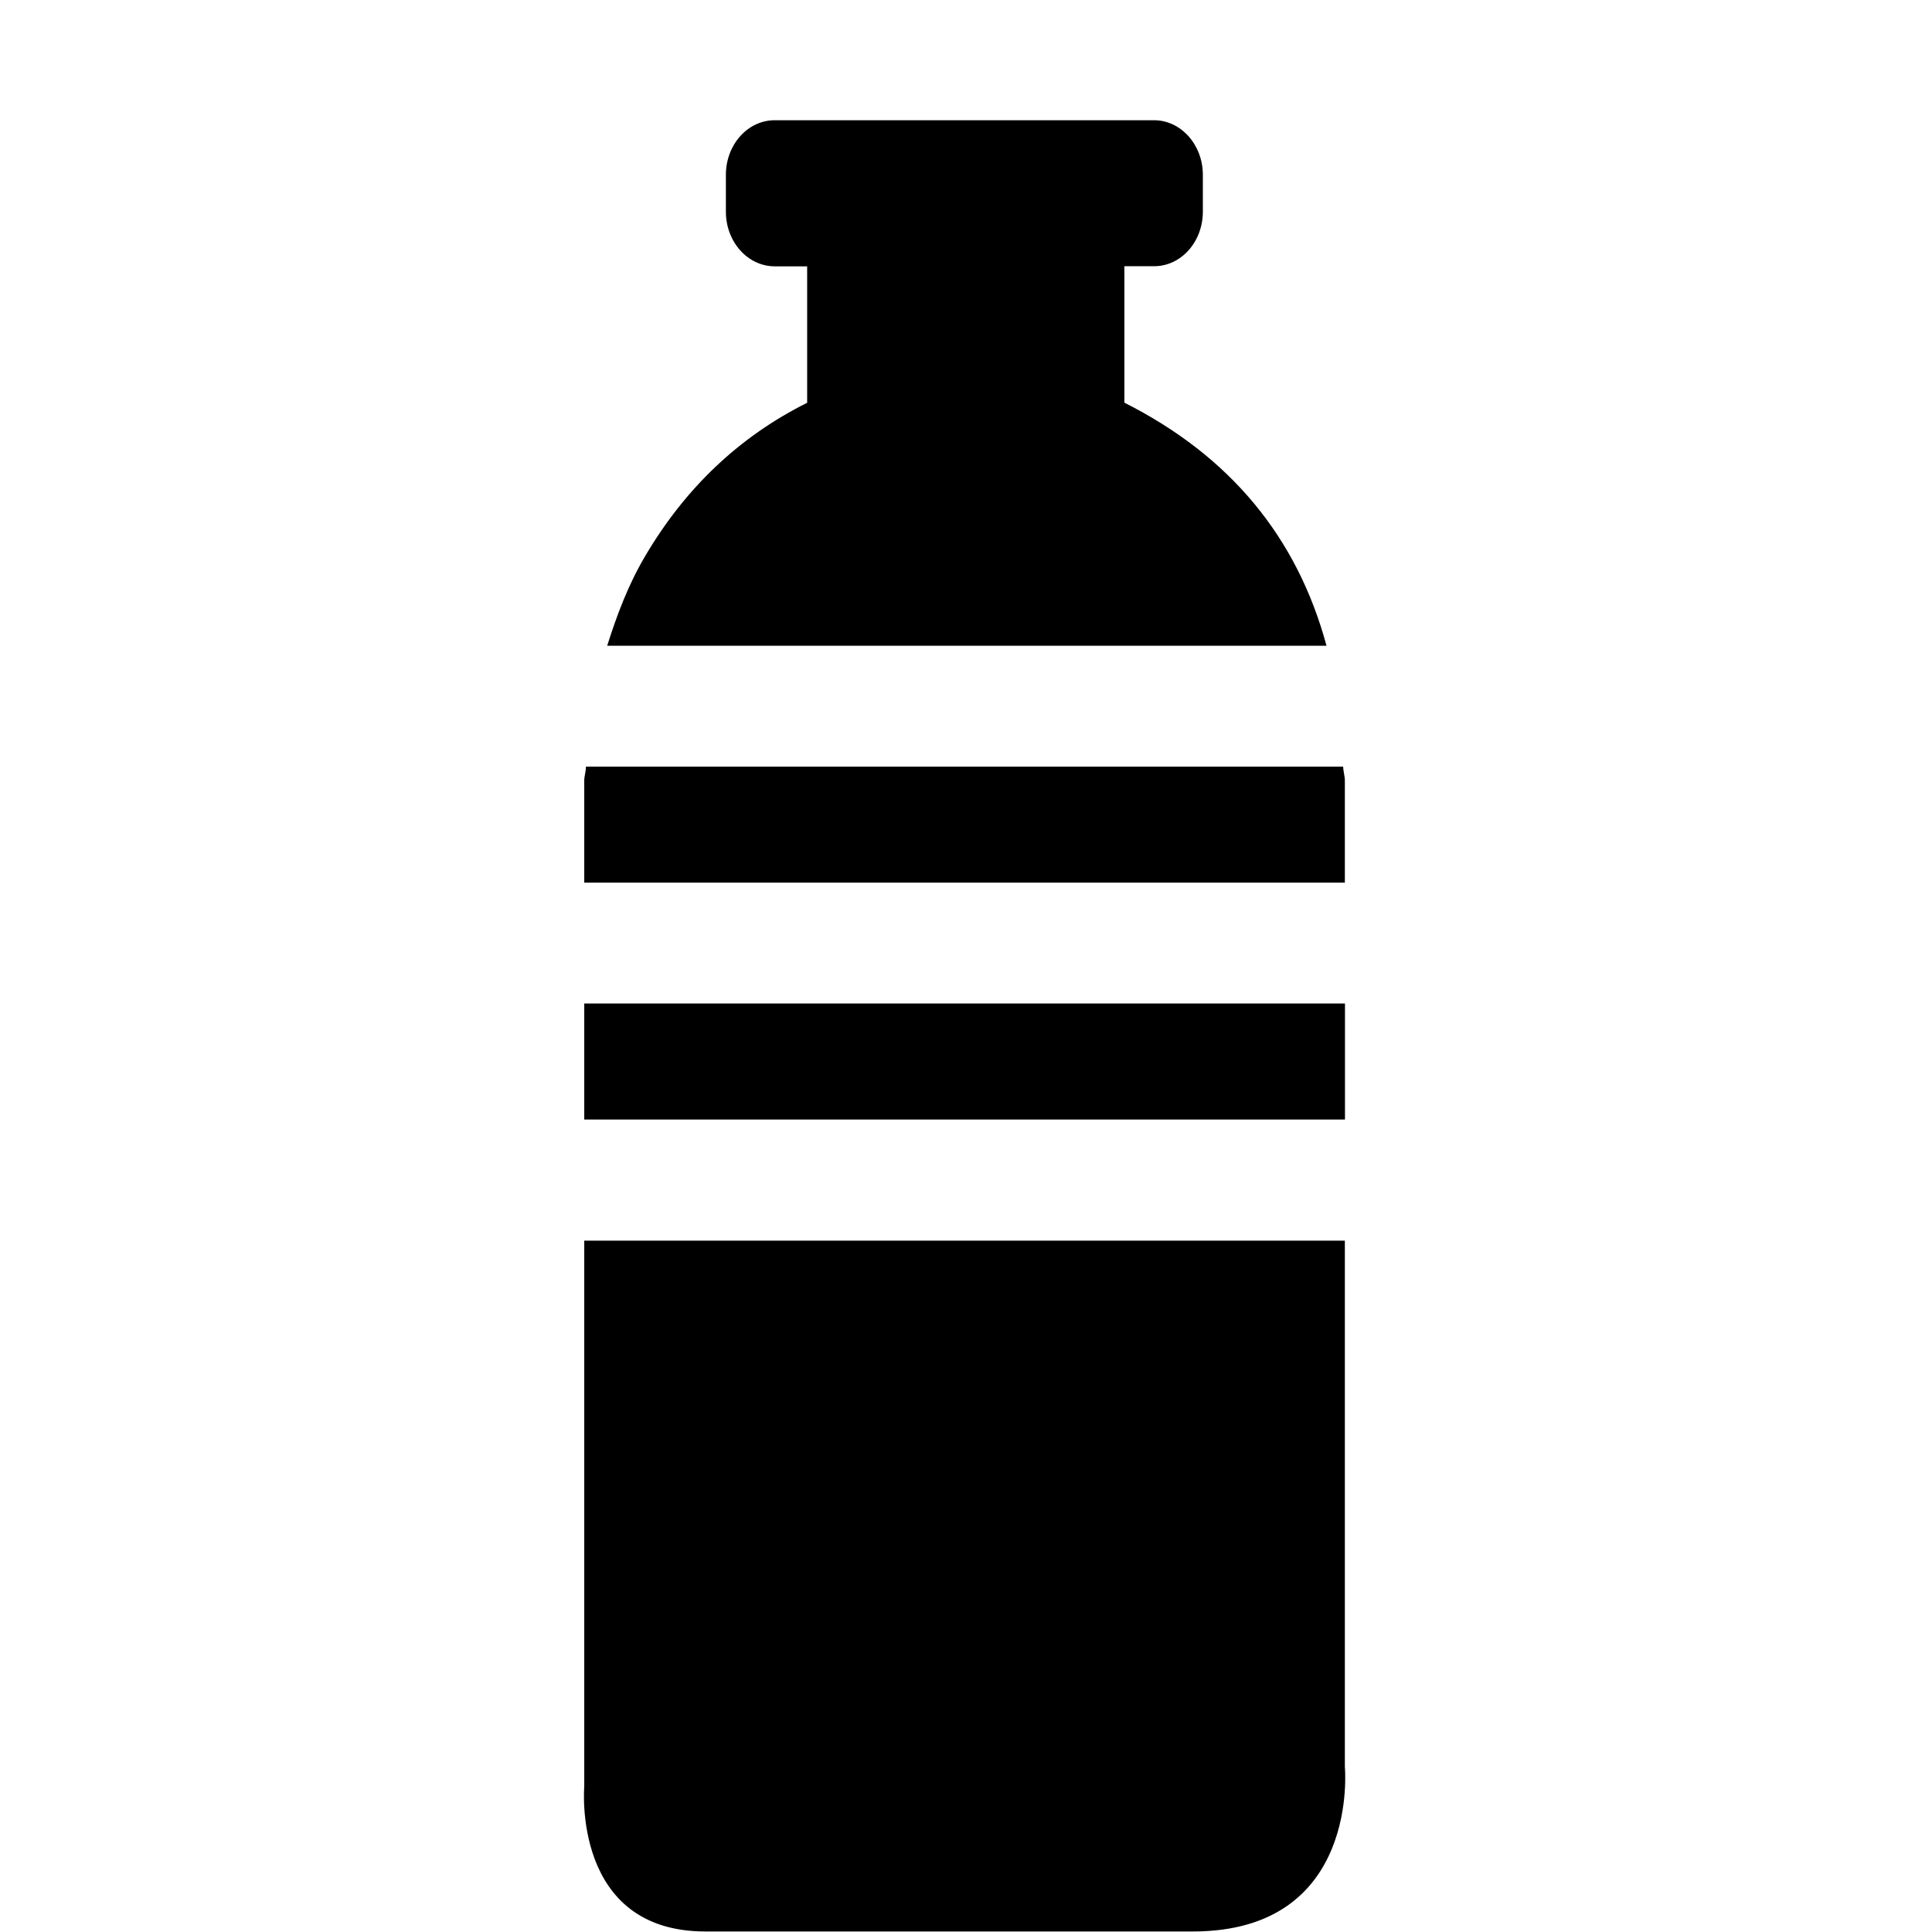 <svg width="96" xmlns="http://www.w3.org/2000/svg" height="96" viewBox="0 0 96 96" xmlns:xlink="http://www.w3.org/1999/xlink">
<path d="m29.115,38.092h37.626c.006,.252 .084,.456 .084,.702v5.064h-37.794v-5.064c0-.234 .084-.462 .084-.702zm-.084,17.538h37.8v-5.766h-37.8v5.766zm26.838-35.622v-6.78h1.476c1.35,0 2.424-1.218 2.424-2.712v-1.83c0-1.494-1.092-2.712-2.424-2.712h-18.846c-1.35,0-2.43,1.218-2.43,2.712v1.836c0,1.494 1.086,2.712 2.43,2.712h1.608v6.78c-3.366,1.68-6.06,4.23-8.064,7.644-.834,1.416-1.392,2.91-1.872,4.428h35.742c-1.452-5.37-4.77-9.42-10.044-12.078zm-26.838,68.772c0,0-.618,7.194 6.018,7.194h24.222c8.334,0 7.554-8.184 7.554-8.184v-26.142h-37.794v27.132z"/>
</svg>
